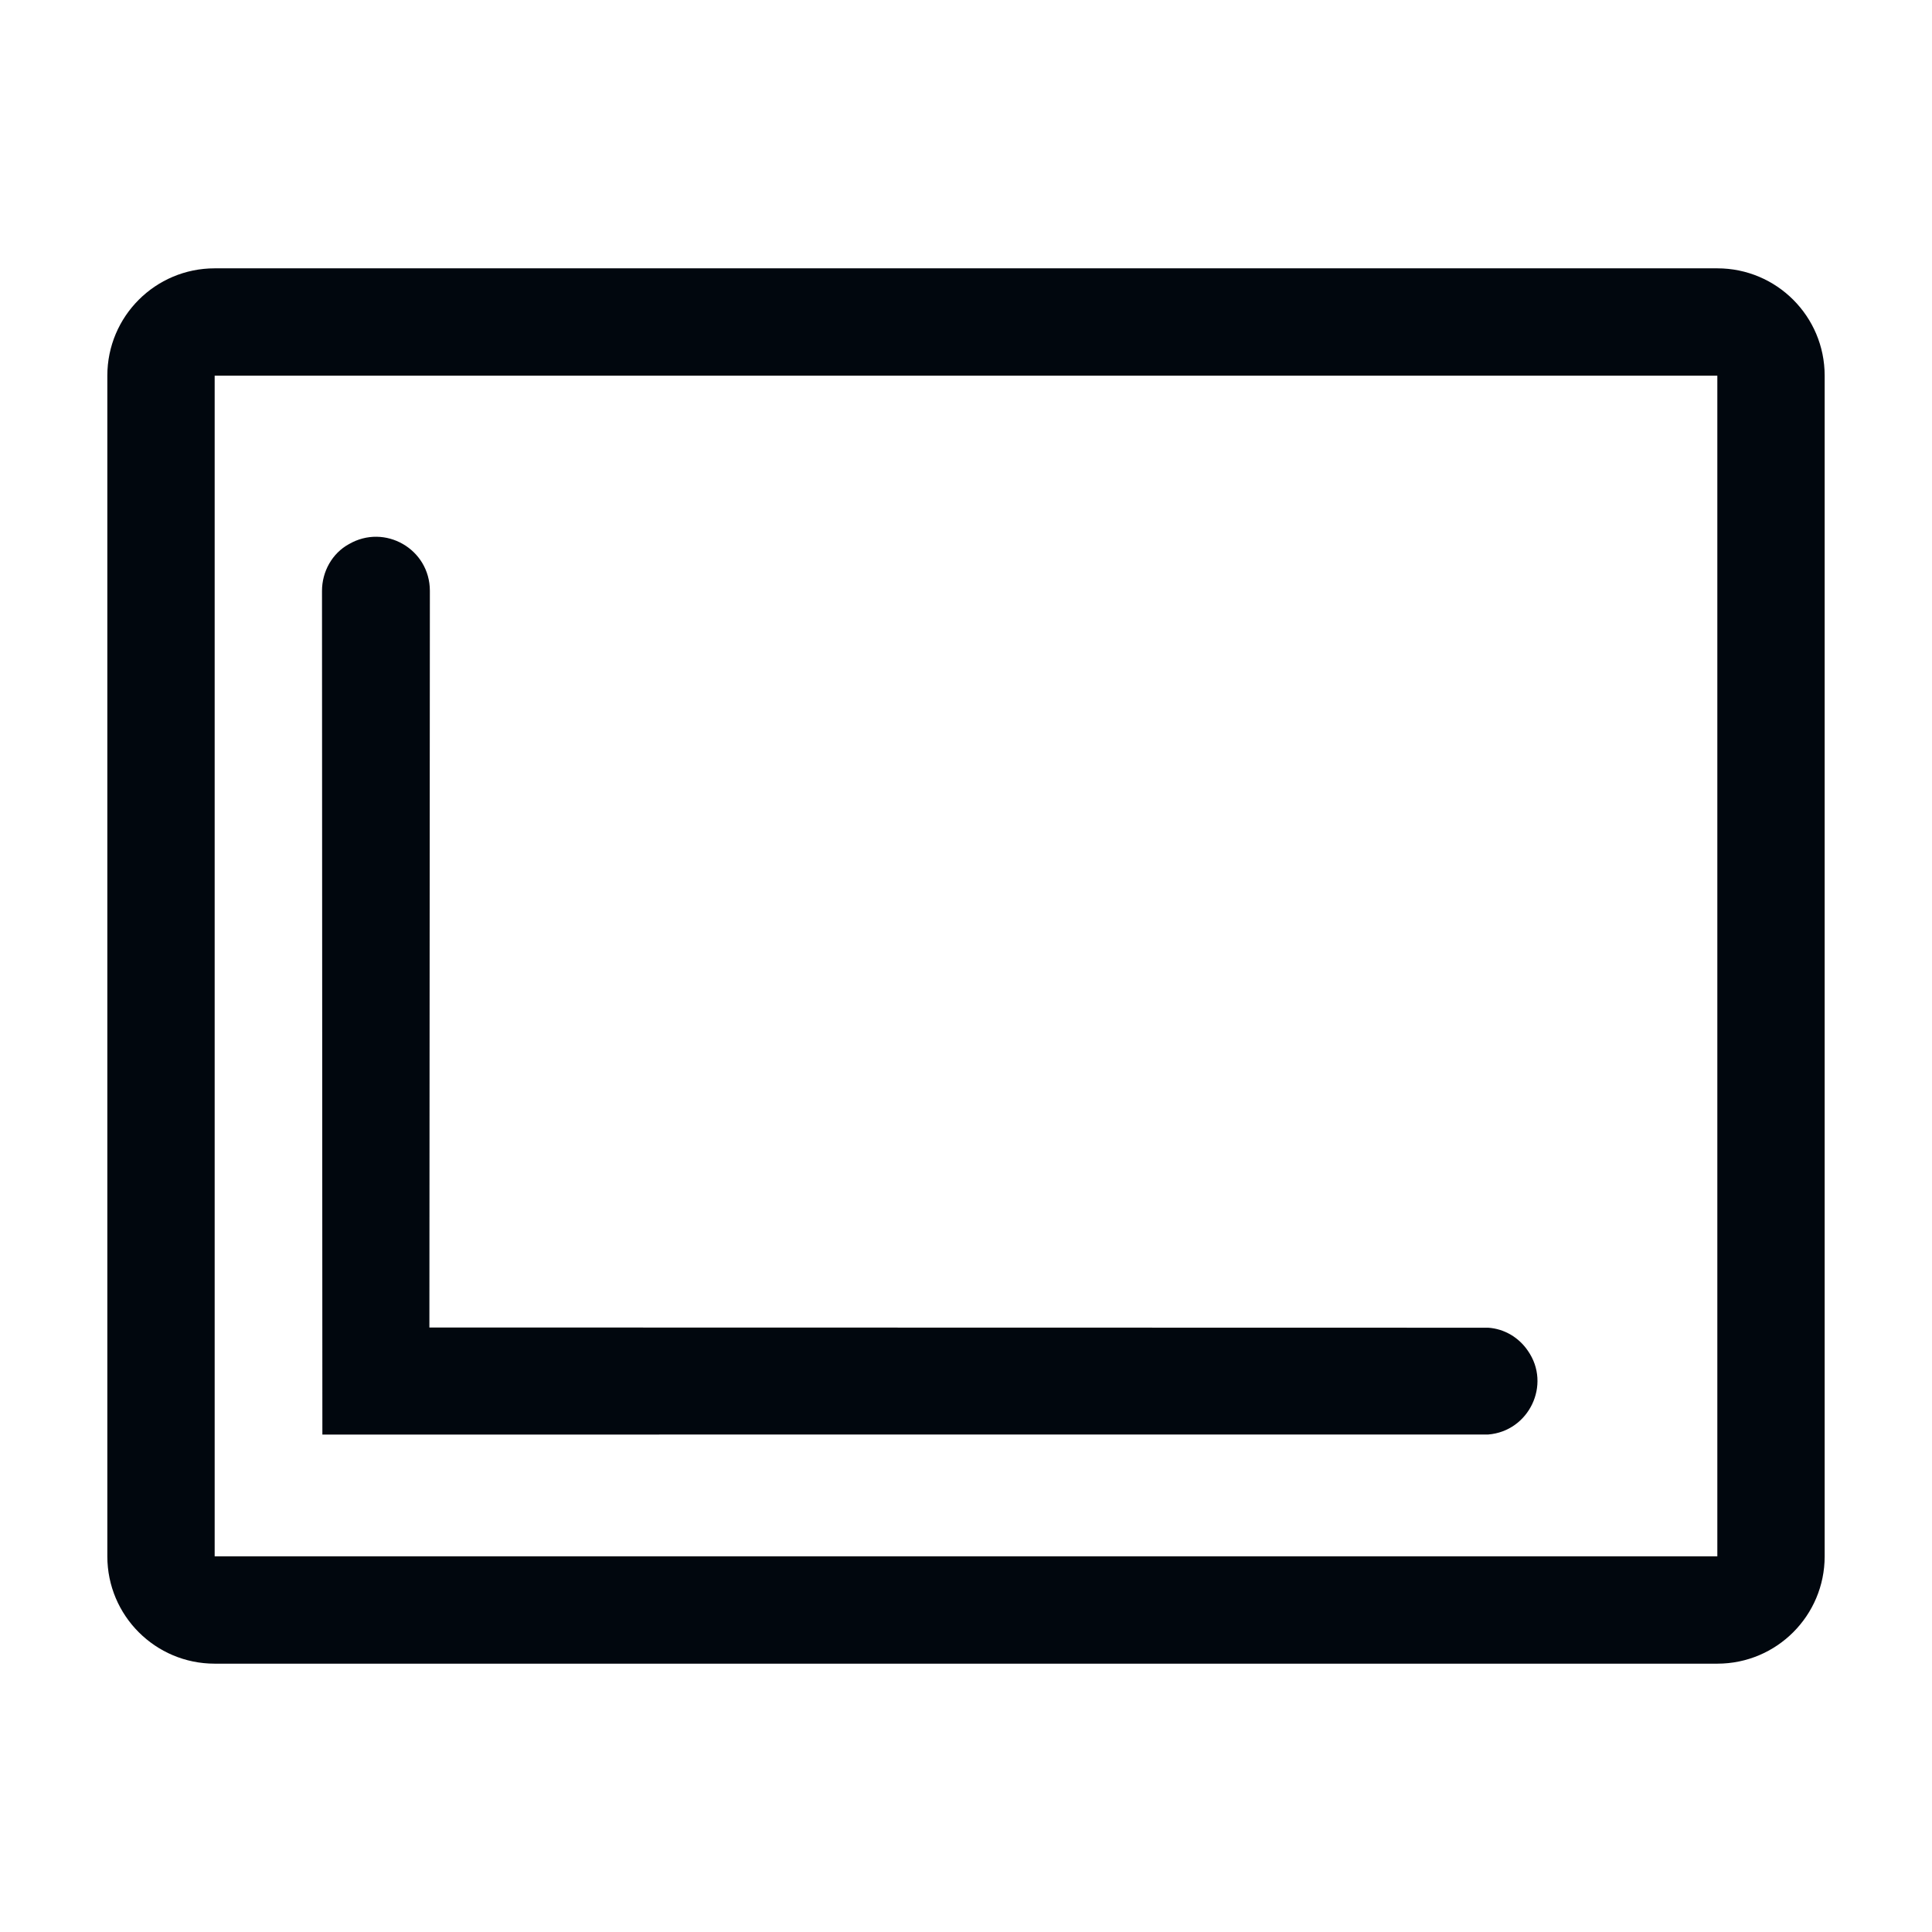 <svg width="36" height="36" viewBox="0 0 36 36" fill="none" xmlns="http://www.w3.org/2000/svg">
<path d="M32 5H4C2.895 5 2 5.895 2 7V29C2 30.105 2.895 31 4 31H32C33.105 31 34 30.105 34 29V7C34 5.895 33.105 5 32 5ZM4 29V7H32V29H4Z" fill="#01070E"/>
<path d="M6.007 26.731L27.73 26.73C28.49 26.67 28.91 25.8 28.47 25.17C28.3 24.92 28.03 24.76 27.73 24.74L8.001 24.736L8.01 11.01C8.01 10.23 7.17 9.75 6.5 10.14C6.19 10.31 6 10.65 6 11.01L6.007 26.731Z" fill="#01070E"/>
</svg>
